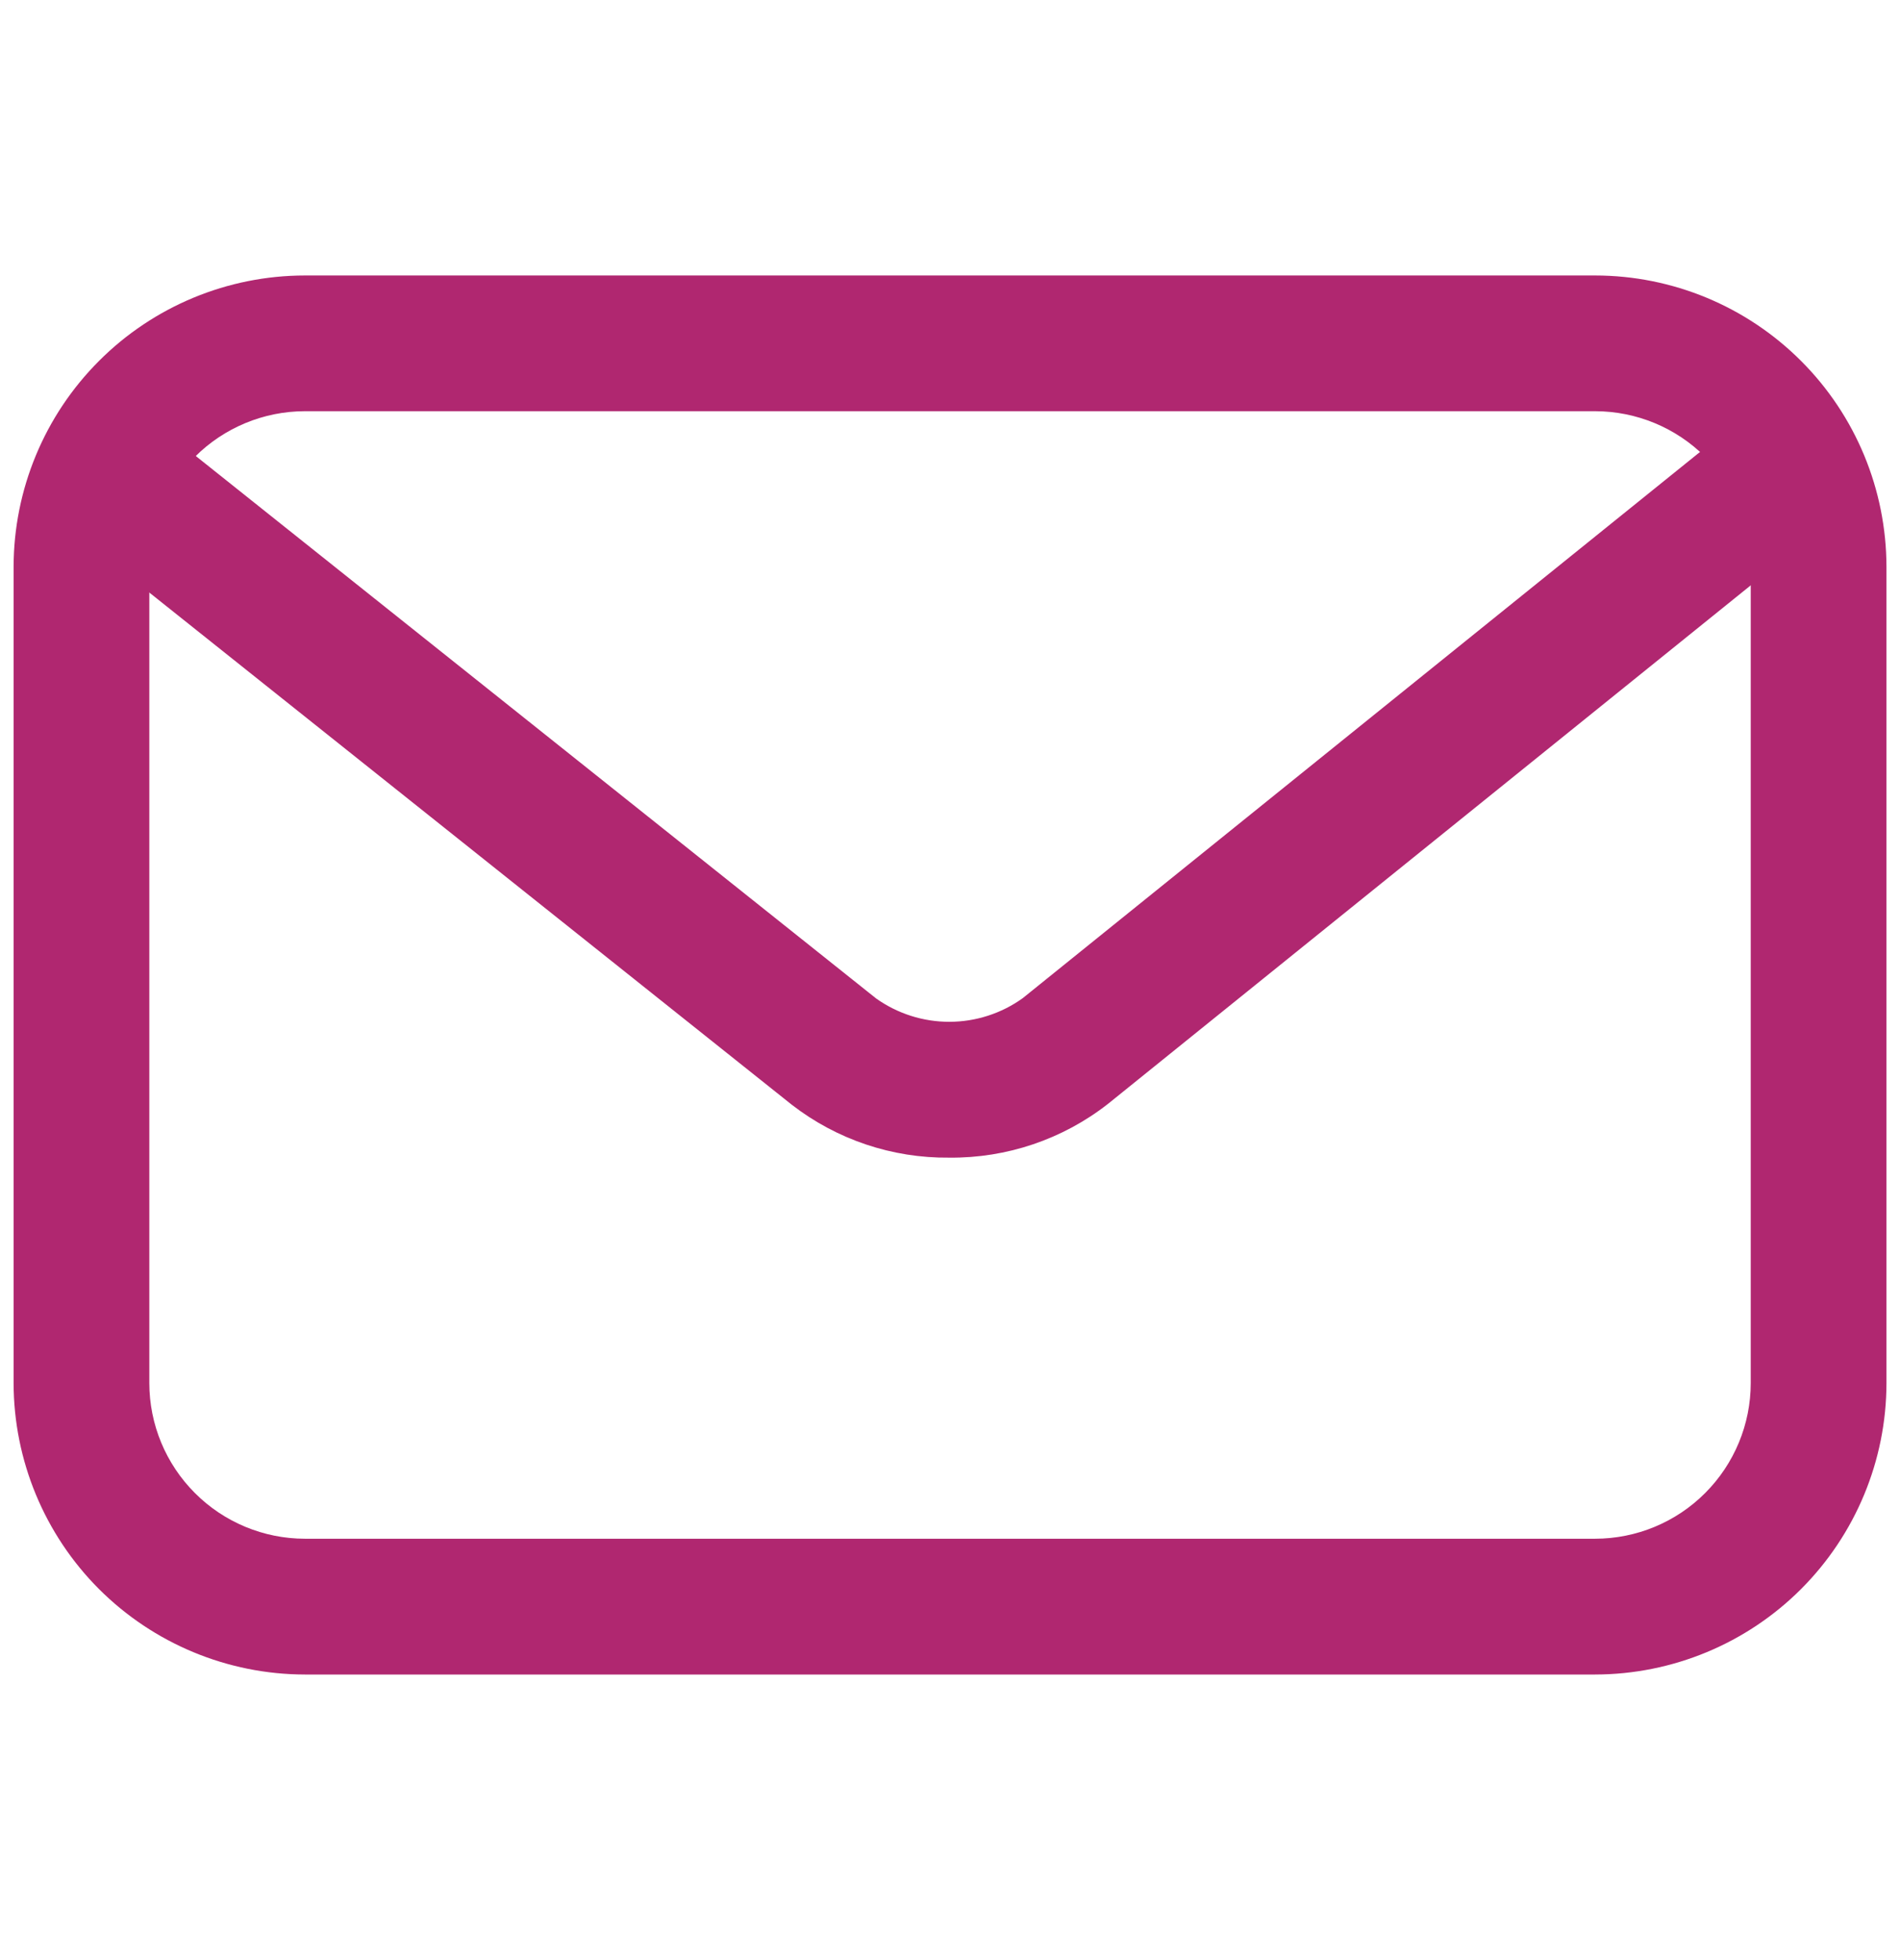 <svg width="32" height="33" viewBox="0 0 32 33" fill="none" xmlns="http://www.w3.org/2000/svg">
<path d="M26.866 28.192H5.134C3.834 28.19 2.587 27.672 1.667 26.753C0.748 25.833 0.231 24.586 0.229 23.285V9.543C0.231 8.242 0.748 6.996 1.668 6.076C2.587 5.156 3.834 4.639 5.134 4.638H26.866C28.167 4.639 29.413 5.156 30.333 6.076C31.253 6.995 31.77 8.242 31.772 9.543V23.285C31.771 24.586 31.253 25.833 30.334 26.753C29.414 27.673 28.167 28.19 26.866 28.192ZM5.134 6.923C4.44 6.924 3.774 7.2 3.283 7.691C2.792 8.183 2.516 8.848 2.515 9.543V23.285C2.515 23.98 2.792 24.646 3.283 25.137C3.774 25.629 4.44 25.905 5.134 25.906H26.866C27.561 25.905 28.227 25.629 28.718 25.137C29.209 24.646 29.486 23.98 29.486 23.285V9.543C29.485 8.848 29.209 8.182 28.718 7.691C28.227 7.2 27.561 6.924 26.866 6.923H5.134Z" fill="#B02770"/>
<path d="M15.986 19.49C15.027 19.5 14.093 19.186 13.335 18.599L1.113 8.859C0.876 8.67 0.724 8.395 0.69 8.093C0.656 7.792 0.743 7.49 0.932 7.253C1.121 7.016 1.396 6.863 1.697 6.829C1.999 6.796 2.301 6.883 2.538 7.072L14.757 16.811C15.118 17.067 15.55 17.204 15.992 17.203C16.434 17.202 16.866 17.063 17.225 16.805L29.293 7.076C29.529 6.886 29.83 6.797 30.132 6.829C30.433 6.862 30.709 7.012 30.899 7.248C31.09 7.484 31.178 7.786 31.146 8.087C31.114 8.388 30.963 8.664 30.727 8.854L18.663 18.583C17.9 19.181 16.956 19.5 15.986 19.49Z" fill="#B02770"/>
</svg>
